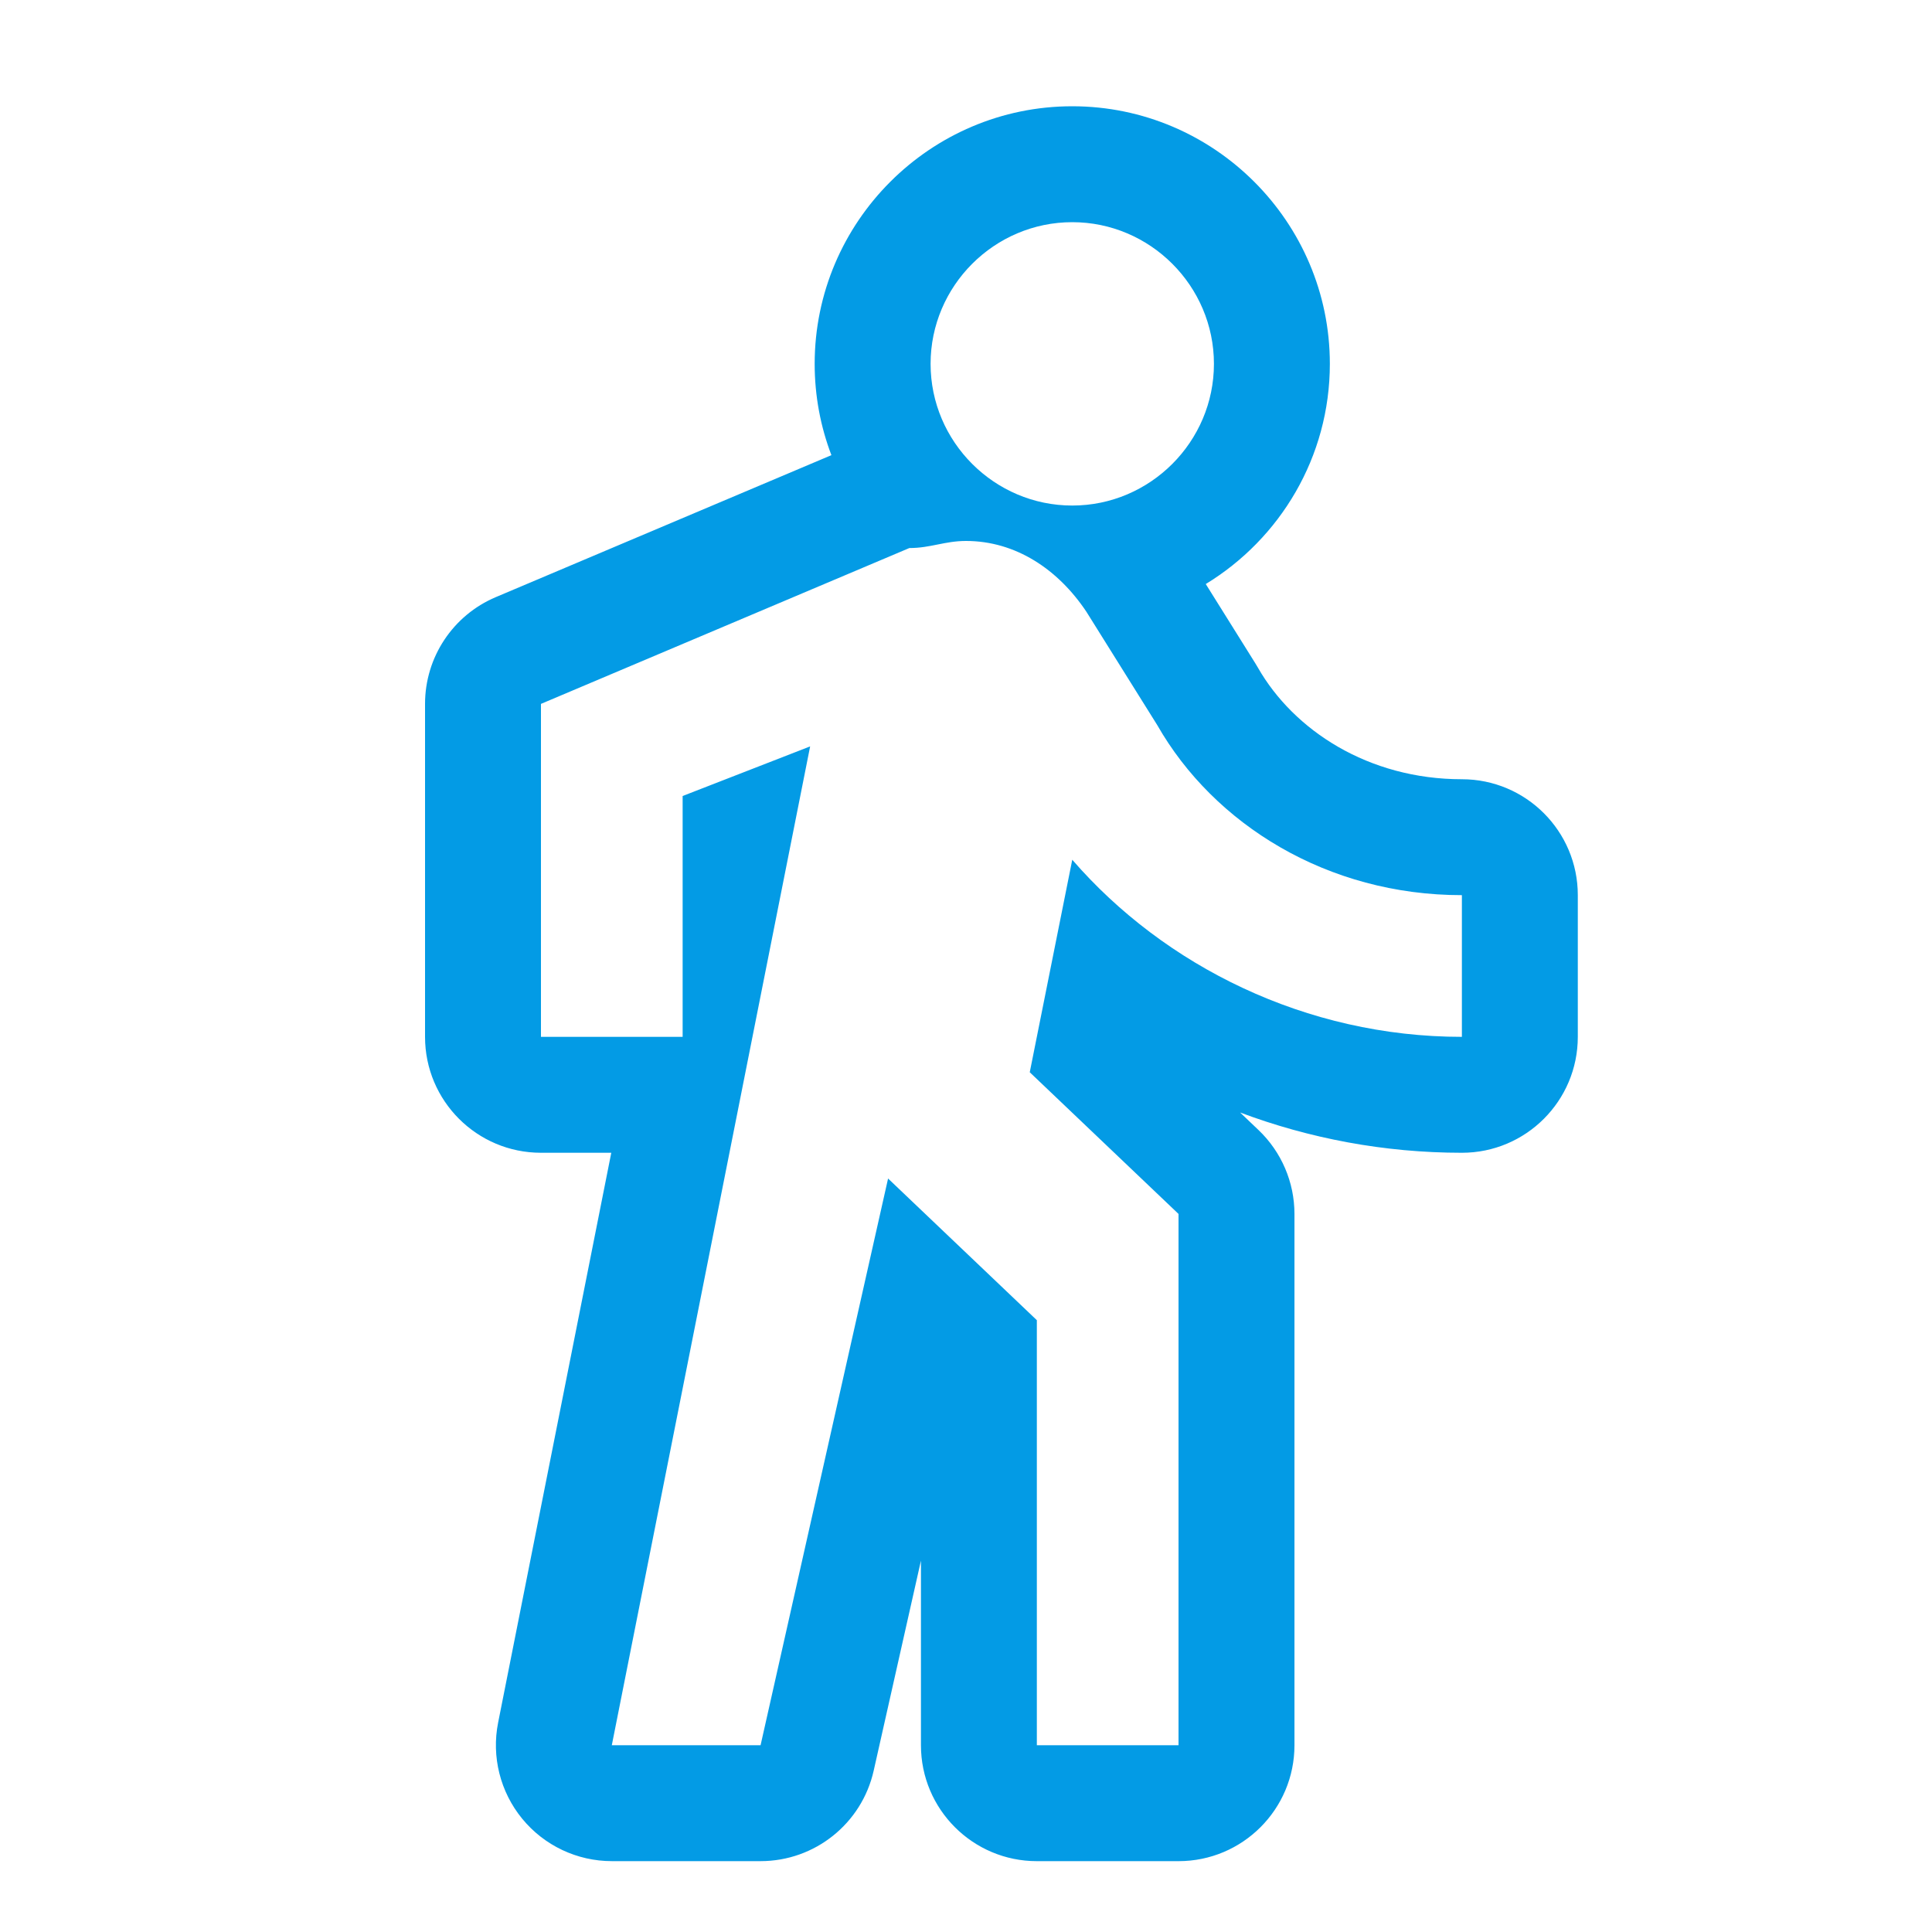 <svg version="1.1" xmlns="http://www.w3.org/2000/svg" xmlns:xlink="http://www.w3.org/1999/xlink" viewBox="0,0,1024,1024">
	<!-- Color names: teamapps-color-1 -->
	<desc>directions_walk icon - Licensed under Apache License v2.0 (http://www.apache.org/licenses/LICENSE-2.0) - Created with Iconfu.com - Derivative work of Material icons (Copyright Google Inc.)</desc>
	<g fill="none" fill-rule="nonzero" style="mix-blend-mode: normal">
		<g color="#039be5" class="teamapps-color-1">
			<path d="M286.72,610.99c-33.93,0 -61.44,-27.51 -61.44,-61.44v-176.48c0,-24.68 14.77,-46.97 37.5,-56.58l177.88,-75.25c-5.73,-15.05 -8.87,-31.36 -8.87,-48.39c0,-75.23 61.3,-136.53 136.53,-136.53c75.23,0 136.53,61.3 136.53,136.53c0,49.35 -26.38,92.71 -65.77,116.7l26.39,42.22c0.43,0.69 0.85,1.38 1.25,2.09c18.95,33.17 58.53,59.15 108.11,59.15c33.93,0 61.44,27.51 61.44,61.44v75.1c0,33.93 -27.51,61.44 -61.44,61.44c-41.27,0 -80.96,-7.63 -117.56,-21.35l9.75,9.28c12.18,11.6 19.07,27.68 19.07,44.49v281.6c0,33.93 -27.51,61.44 -61.44,61.44h-75.09c-33.93,0 -61.44,-27.51 -61.44,-61.44v-97.85l-25.05,111.33c-6.31,28.04 -31.21,47.95 -59.94,47.95h-78.85c-18.39,0 -35.82,-8.24 -47.49,-22.46c-11.67,-14.22 -16.36,-32.91 -12.78,-50.95l59.98,-302.05zM324.27,925.01h78.85l67.58,-300.37l78.85,75.09v225.28h75.09v-281.6l-78.85,-75.09l22.53,-112.64c48.81,56.32 123.9,93.87 206.51,93.87v-75.1c-71.34,0 -131.42,-37.55 -161.45,-90.11l-37.55,-60.07c-15.02,-22.53 -37.54,-37.55 -63.83,-37.55c-11.26,0 -18.77,3.76 -30.03,3.76l-195.25,82.6v176.48h75.09v-127.66l67.58,-26.29zM568.32,267.95c41.3,0 75.09,-33.8 75.09,-75.1c0,-41.3 -33.79,-75.09 -75.09,-75.09c-41.3,0 -75.09,33.79 -75.09,75.09c0,41.3 33.79,75.1 75.09,75.1z" fill="currentColor"/>
		</g>
	</g>
</svg>